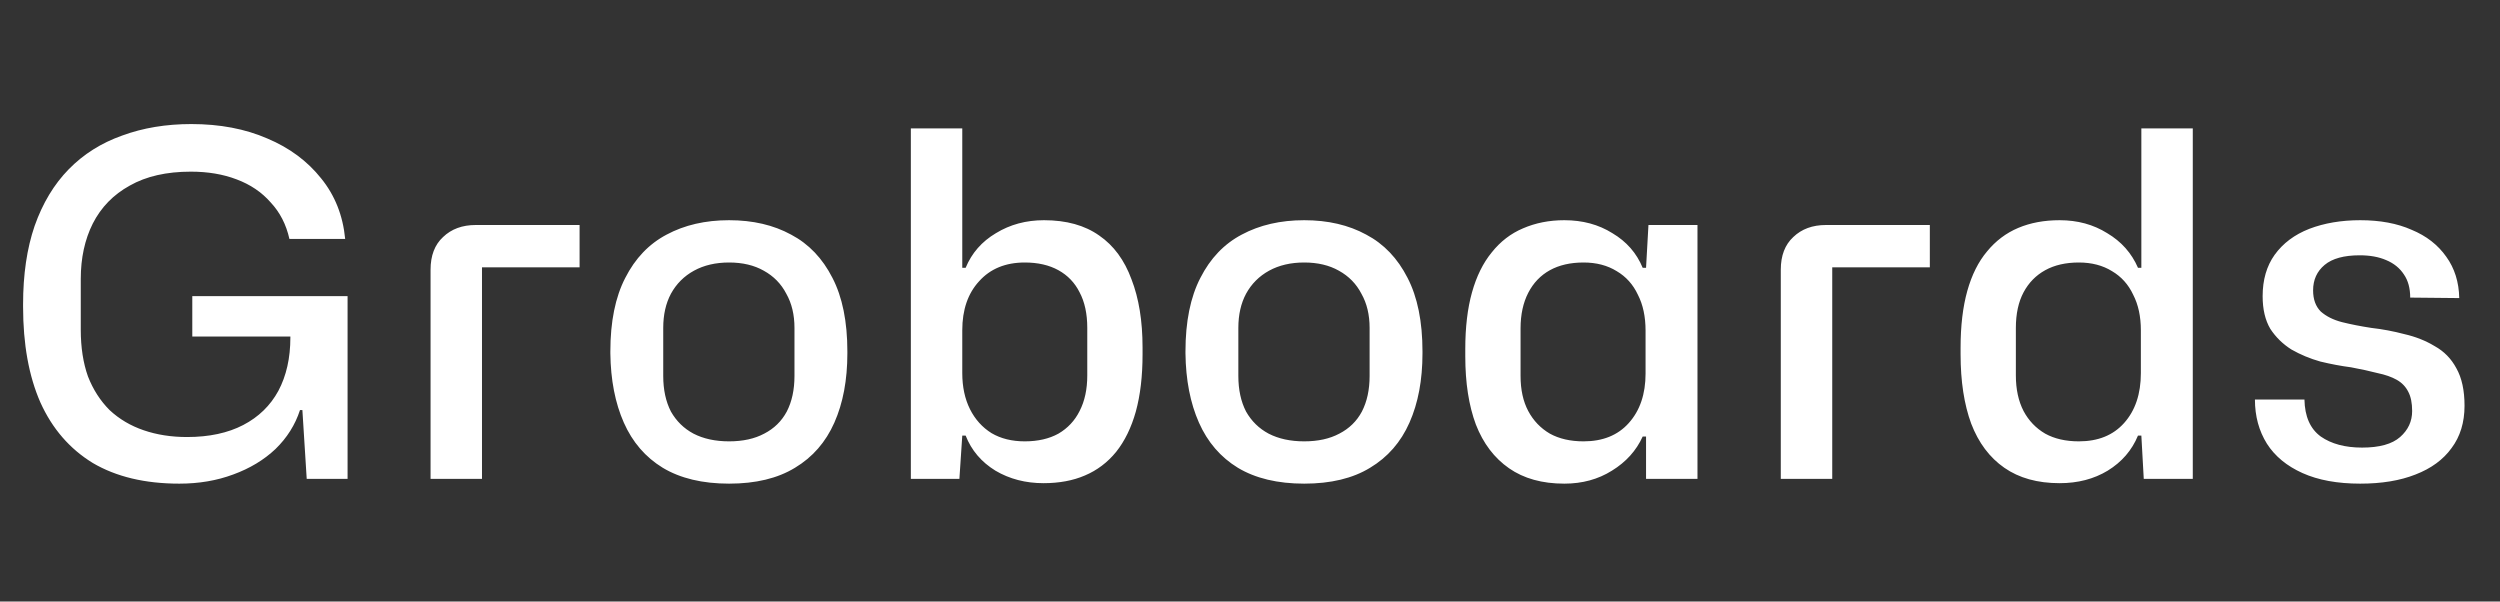 <svg width="133" height="32" viewBox="0 0 133 32" fill="none" xmlns="http://www.w3.org/2000/svg">
<rect x="0" y="0" width="133" height="32" fill="#333333" stroke="none"/>
<path d="M9.54 25.73C7.715 25.73 6.181 25.364 4.936 24.631C3.709 23.88 2.779 22.806 2.148 21.408C1.535 20.01 1.228 18.313 1.228 16.318V16.191C1.228 14.605 1.432 13.215 1.841 12.022C2.268 10.811 2.873 9.805 3.657 9.004C4.442 8.202 5.388 7.606 6.496 7.213C7.605 6.804 8.832 6.6 10.179 6.6C11.697 6.6 13.044 6.855 14.22 7.367C15.397 7.861 16.352 8.569 17.085 9.49C17.818 10.393 18.244 11.467 18.363 12.712H15.397C15.226 11.945 14.894 11.297 14.399 10.768C13.922 10.223 13.316 9.814 12.583 9.541C11.867 9.268 11.057 9.132 10.154 9.132C8.858 9.132 7.775 9.379 6.905 9.873C6.036 10.351 5.379 11.024 4.936 11.894C4.51 12.746 4.297 13.727 4.297 14.835V17.546C4.297 18.484 4.425 19.311 4.68 20.027C4.953 20.726 5.337 21.323 5.831 21.817C6.343 22.295 6.948 22.653 7.647 22.891C8.346 23.13 9.114 23.25 9.949 23.25C11.126 23.25 12.123 23.036 12.941 22.61C13.76 22.184 14.382 21.578 14.809 20.794C15.235 19.993 15.448 19.047 15.448 17.955V16.881L16.471 17.904H10.23V15.756H18.491V25.475H16.317L16.087 21.817H15.959C15.704 22.602 15.269 23.292 14.655 23.889C14.041 24.469 13.291 24.921 12.404 25.244C11.535 25.568 10.58 25.73 9.54 25.73ZM22.906 25.475V14.349C22.906 13.599 23.127 13.019 23.571 12.61C24.014 12.184 24.594 11.97 25.31 11.97H30.834V14.221H25.642V25.475H22.906ZM38.788 25.73C37.373 25.73 36.196 25.449 35.259 24.886C34.338 24.324 33.647 23.522 33.187 22.482C32.727 21.442 32.488 20.215 32.471 18.799V18.697C32.471 17.111 32.735 15.807 33.264 14.784C33.792 13.744 34.526 12.976 35.463 12.482C36.418 11.97 37.526 11.715 38.788 11.715C40.05 11.715 41.15 11.97 42.087 12.482C43.025 12.976 43.758 13.744 44.287 14.784C44.816 15.807 45.08 17.111 45.08 18.697V18.799C45.08 20.215 44.85 21.442 44.389 22.482C43.929 23.522 43.23 24.324 42.292 24.886C41.371 25.449 40.203 25.73 38.788 25.73ZM38.788 23.48C39.521 23.48 40.144 23.343 40.655 23.07C41.184 22.798 41.584 22.405 41.857 21.894C42.13 21.365 42.266 20.735 42.266 20.001V17.444C42.266 16.745 42.121 16.139 41.832 15.628C41.559 15.099 41.158 14.69 40.63 14.4C40.118 14.11 39.504 13.965 38.788 13.965C38.072 13.965 37.45 14.11 36.921 14.4C36.392 14.69 35.983 15.099 35.693 15.628C35.421 16.139 35.284 16.745 35.284 17.444V20.001C35.284 20.735 35.421 21.365 35.693 21.894C35.983 22.405 36.384 22.798 36.895 23.07C37.424 23.343 38.055 23.48 38.788 23.48ZM55.516 25.705C54.561 25.705 53.708 25.483 52.958 25.04C52.208 24.579 51.679 23.957 51.372 23.173H51.193L51.04 25.475H48.457V6.83H51.193V14.247H51.372C51.696 13.462 52.233 12.849 52.983 12.405C53.734 11.945 54.586 11.715 55.541 11.715C56.735 11.715 57.715 11.988 58.482 12.533C59.25 13.062 59.821 13.838 60.196 14.861C60.588 15.867 60.784 17.077 60.784 18.492V18.85C60.784 20.01 60.665 21.024 60.426 21.894C60.187 22.747 59.838 23.463 59.377 24.042C58.917 24.605 58.363 25.023 57.715 25.296C57.084 25.568 56.351 25.705 55.516 25.705ZM54.518 23.48C55.217 23.48 55.814 23.343 56.308 23.07C56.803 22.781 57.178 22.38 57.434 21.868C57.707 21.34 57.843 20.709 57.843 19.976V17.444C57.843 16.694 57.707 16.063 57.434 15.551C57.178 15.04 56.803 14.648 56.308 14.375C55.814 14.102 55.217 13.965 54.518 13.965C53.495 13.965 52.685 14.298 52.088 14.963C51.492 15.611 51.193 16.48 51.193 17.572V19.848C51.193 20.581 51.33 21.221 51.602 21.766C51.875 22.312 52.259 22.738 52.753 23.045C53.248 23.335 53.836 23.48 54.518 23.48ZM69.384 25.73C67.969 25.73 66.793 25.449 65.855 24.886C64.934 24.324 64.244 23.522 63.783 22.482C63.323 21.442 63.084 20.215 63.067 18.799V18.697C63.067 17.111 63.331 15.807 63.86 14.784C64.388 13.744 65.122 12.976 66.059 12.482C67.014 11.97 68.123 11.715 69.384 11.715C70.646 11.715 71.746 11.97 72.684 12.482C73.621 12.976 74.355 13.744 74.883 14.784C75.412 15.807 75.676 17.111 75.676 18.697V18.799C75.676 20.215 75.446 21.442 74.985 22.482C74.525 23.522 73.826 24.324 72.888 24.886C71.968 25.449 70.799 25.73 69.384 25.73ZM69.384 23.48C70.118 23.48 70.74 23.343 71.251 23.07C71.78 22.798 72.181 22.405 72.453 21.894C72.726 21.365 72.863 20.735 72.863 20.001V17.444C72.863 16.745 72.718 16.139 72.428 15.628C72.155 15.099 71.754 14.69 71.226 14.4C70.714 14.11 70.1 13.965 69.384 13.965C68.668 13.965 68.046 14.11 67.517 14.4C66.989 14.69 66.579 15.099 66.29 15.628C66.017 16.139 65.88 16.745 65.88 17.444V20.001C65.88 20.735 66.017 21.365 66.29 21.894C66.579 22.405 66.98 22.798 67.492 23.07C68.02 23.343 68.651 23.48 69.384 23.48ZM83.222 25.73C82.045 25.73 81.065 25.458 80.281 24.912C79.496 24.366 78.908 23.59 78.516 22.584C78.141 21.578 77.953 20.368 77.953 18.953V18.569C77.953 17.41 78.072 16.404 78.311 15.551C78.55 14.699 78.899 13.991 79.36 13.428C79.82 12.849 80.374 12.422 81.022 12.149C81.687 11.86 82.42 11.715 83.222 11.715C84.194 11.715 85.046 11.945 85.779 12.405C86.529 12.849 87.067 13.462 87.391 14.247H87.57L87.698 11.97H90.306V25.475H87.57V23.224H87.391C87.05 23.974 86.504 24.579 85.754 25.04C85.02 25.5 84.177 25.73 83.222 25.73ZM84.245 23.48C85.268 23.48 86.069 23.156 86.649 22.508C87.246 21.843 87.544 20.965 87.544 19.873V17.597C87.544 16.847 87.408 16.208 87.135 15.679C86.879 15.133 86.504 14.716 86.01 14.426C85.515 14.119 84.927 13.965 84.245 13.965C83.546 13.965 82.949 14.102 82.454 14.375C81.96 14.648 81.576 15.048 81.303 15.577C81.031 16.105 80.894 16.736 80.894 17.469V20.001C80.894 20.735 81.031 21.357 81.303 21.868C81.576 22.38 81.96 22.781 82.454 23.07C82.949 23.343 83.546 23.48 84.245 23.48ZM94.738 25.475V14.349C94.738 13.599 94.96 13.019 95.403 12.61C95.846 12.184 96.426 11.97 97.142 11.97H102.667V14.221H97.475V25.475H94.738ZM109.572 25.705C108.395 25.705 107.415 25.432 106.631 24.886C105.846 24.341 105.258 23.556 104.866 22.533C104.491 21.51 104.303 20.283 104.303 18.85V18.492C104.303 17.333 104.423 16.327 104.661 15.474C104.9 14.622 105.25 13.923 105.71 13.377C106.17 12.815 106.724 12.397 107.372 12.124C108.02 11.851 108.753 11.715 109.572 11.715C110.527 11.715 111.371 11.945 112.104 12.405C112.854 12.849 113.4 13.462 113.741 14.247H113.92V6.83H116.656V25.475H114.048L113.92 23.173H113.741C113.417 23.957 112.88 24.579 112.129 25.04C111.396 25.483 110.544 25.705 109.572 25.705ZM110.595 23.48C111.618 23.48 112.419 23.156 112.999 22.508C113.596 21.843 113.894 20.956 113.894 19.848V17.572C113.894 16.838 113.758 16.208 113.485 15.679C113.229 15.133 112.854 14.716 112.36 14.426C111.865 14.119 111.277 13.965 110.595 13.965C109.896 13.965 109.299 14.102 108.805 14.375C108.31 14.648 107.927 15.04 107.654 15.551C107.381 16.063 107.244 16.694 107.244 17.444V19.976C107.244 20.709 107.381 21.34 107.654 21.868C107.927 22.38 108.31 22.781 108.805 23.07C109.299 23.343 109.896 23.48 110.595 23.48ZM125.563 25.73C124.353 25.73 123.33 25.543 122.494 25.168C121.659 24.793 121.028 24.273 120.602 23.608C120.175 22.925 119.962 22.141 119.962 21.255H122.597C122.614 22.158 122.904 22.815 123.466 23.224C124.029 23.616 124.762 23.812 125.666 23.812C126.586 23.812 127.26 23.625 127.686 23.25C128.113 22.874 128.326 22.414 128.326 21.868C128.326 21.442 128.257 21.101 128.121 20.845C127.985 20.573 127.78 20.359 127.507 20.206C127.234 20.052 126.893 19.933 126.484 19.848C126.092 19.746 125.623 19.643 125.078 19.541C124.549 19.473 124.003 19.37 123.441 19.234C122.895 19.081 122.384 18.867 121.906 18.595C121.446 18.305 121.071 17.938 120.781 17.495C120.508 17.035 120.372 16.455 120.372 15.756C120.372 14.886 120.585 14.153 121.011 13.556C121.454 12.942 122.068 12.482 122.852 12.175C123.654 11.868 124.557 11.715 125.563 11.715C126.621 11.715 127.533 11.885 128.3 12.226C129.084 12.55 129.698 13.028 130.142 13.659C130.585 14.272 130.815 15.005 130.832 15.858L128.223 15.832C128.223 15.338 128.113 14.929 127.891 14.605C127.669 14.264 127.354 14.008 126.945 13.838C126.552 13.667 126.084 13.582 125.538 13.582C124.702 13.582 124.08 13.752 123.671 14.093C123.262 14.434 123.057 14.886 123.057 15.449C123.057 15.926 123.193 16.301 123.466 16.574C123.756 16.83 124.131 17.017 124.592 17.137C125.069 17.256 125.589 17.358 126.152 17.444C126.748 17.512 127.337 17.623 127.916 17.776C128.513 17.913 129.05 18.126 129.528 18.416C130.022 18.689 130.406 19.081 130.679 19.592C130.969 20.104 131.113 20.769 131.113 21.587C131.113 22.474 130.883 23.224 130.423 23.838C129.98 24.452 129.34 24.921 128.505 25.244C127.686 25.568 126.706 25.73 125.563 25.73Z" fill="white"/>
</svg>
